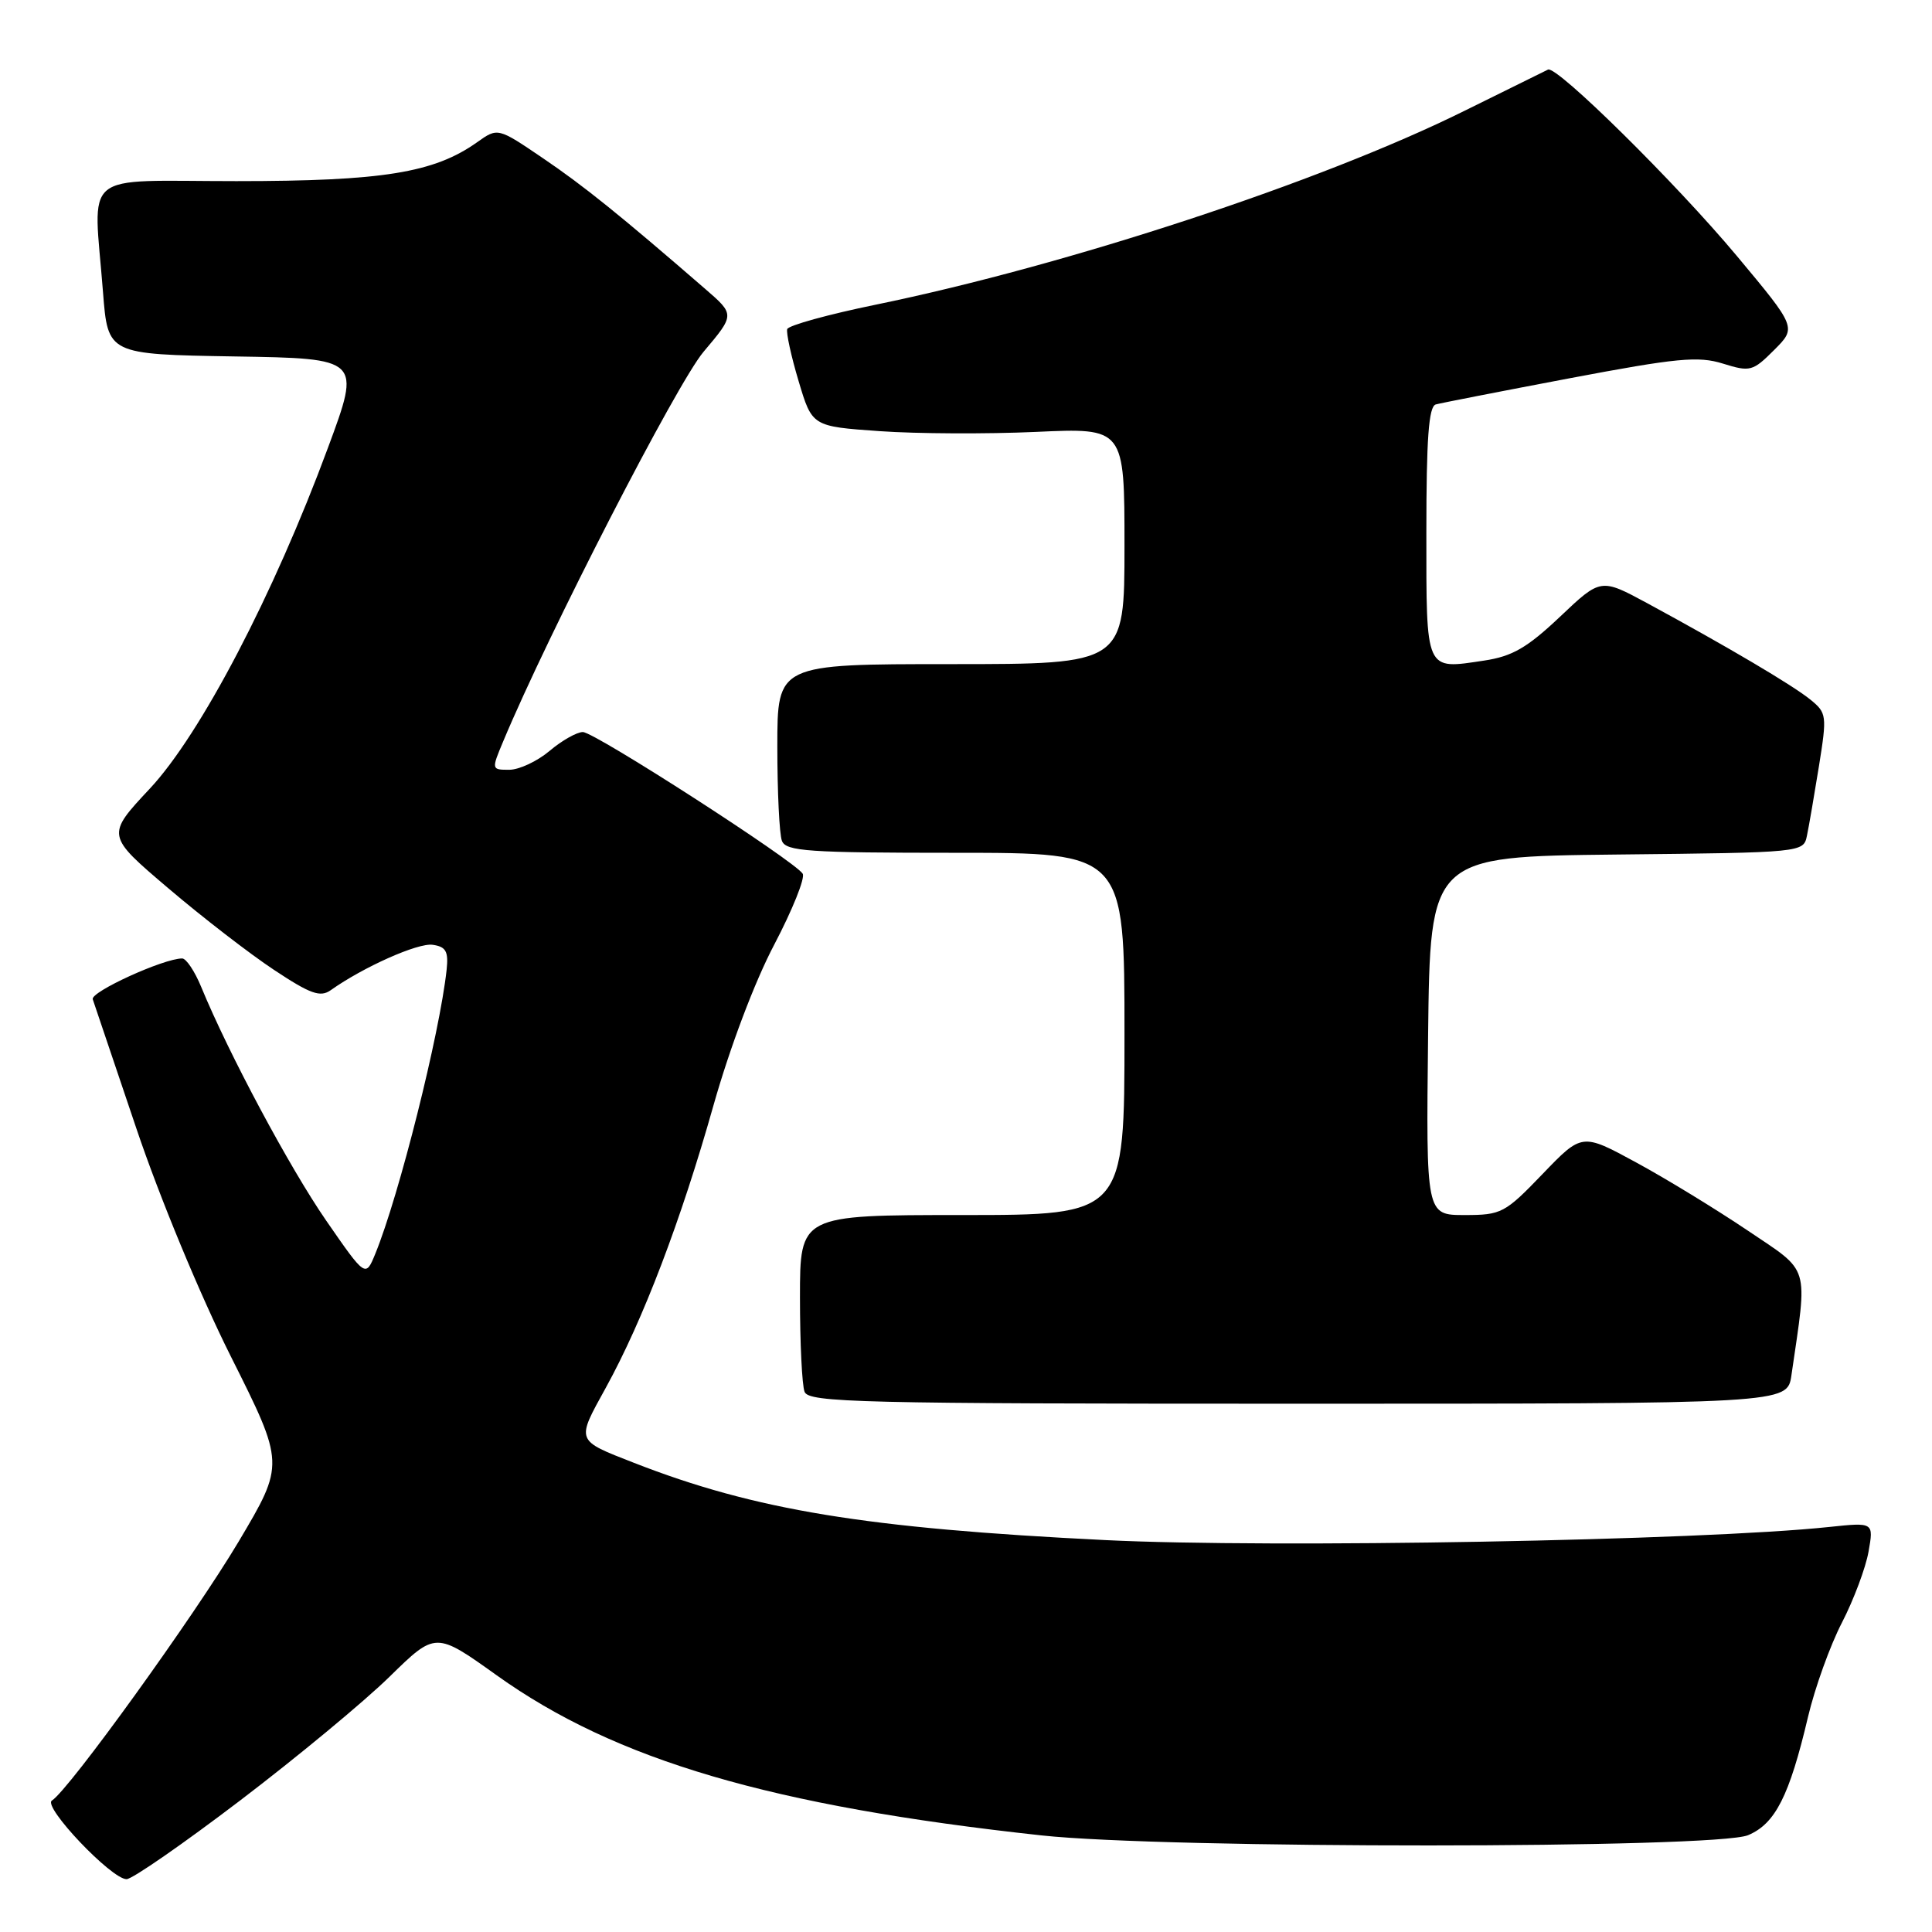 <?xml version="1.0" encoding="UTF-8" standalone="no"?>
<!DOCTYPE svg PUBLIC "-//W3C//DTD SVG 1.1//EN" "http://www.w3.org/Graphics/SVG/1.1/DTD/svg11.dtd" >
<svg xmlns="http://www.w3.org/2000/svg" xmlns:xlink="http://www.w3.org/1999/xlink" version="1.1" viewBox="0 0 256 256">
 <g >
 <path fill="currentColor"
d=" M 31.81 238.58 C 39.34 232.85 48.25 225.47 51.61 222.18 C 57.72 216.20 57.72 216.20 65.82 221.99 C 81.57 233.25 102.21 239.31 138.00 243.20 C 154.46 244.99 227.37 244.97 231.63 243.17 C 235.23 241.66 237.10 237.98 239.57 227.50 C 240.48 223.65 242.50 218.03 244.07 215.00 C 245.63 211.97 247.21 207.75 247.59 205.61 C 248.28 201.71 248.28 201.71 242.39 202.33 C 225.48 204.13 168.46 205.16 146.46 204.07 C 114.75 202.51 100.05 200.10 84.00 193.83 C 76.24 190.80 76.33 191.03 80.27 183.89 C 85.19 174.96 90.23 161.75 94.53 146.50 C 96.71 138.80 99.99 130.10 102.60 125.15 C 105.01 120.55 106.71 116.33 106.36 115.77 C 105.32 114.10 78.80 97.00 77.23 97.00 C 76.44 97.00 74.45 98.12 72.82 99.50 C 71.18 100.88 68.78 102.00 67.47 102.00 C 65.12 102.00 65.11 101.97 66.67 98.25 C 72.64 83.95 89.68 50.82 93.22 46.62 C 97.38 41.69 97.38 41.69 93.44 38.28 C 82.12 28.47 77.38 24.65 71.94 20.96 C 65.96 16.90 65.96 16.90 63.23 18.84 C 57.52 22.90 50.71 24.00 31.32 24.00 C 10.39 24.00 12.38 22.34 13.65 38.73 C 14.29 46.95 14.29 46.95 31.06 47.23 C 47.84 47.50 47.84 47.50 43.46 59.32 C 36.27 78.78 26.58 97.30 19.86 104.49 C 14.06 110.69 14.06 110.69 22.28 117.68 C 26.80 121.53 33.12 126.41 36.33 128.53 C 41.14 131.72 42.45 132.18 43.83 131.20 C 48.16 128.13 55.38 124.91 57.33 125.19 C 59.09 125.44 59.44 126.06 59.18 128.50 C 58.26 136.99 52.89 158.39 49.73 166.13 C 48.44 169.28 48.44 169.28 43.21 161.72 C 38.38 154.72 30.31 139.65 26.65 130.75 C 25.80 128.69 24.67 127.00 24.14 127.00 C 21.68 127.00 11.95 131.44 12.29 132.41 C 12.49 133.01 15.09 140.70 18.06 149.50 C 21.15 158.67 26.50 171.58 30.59 179.74 C 37.73 193.98 37.73 193.98 31.62 204.27 C 25.76 214.11 9.12 237.19 6.88 238.58 C 5.61 239.36 14.76 249.00 16.77 249.00 C 17.52 249.00 24.28 244.31 31.81 238.58 Z  M 237.37 182.25 C 239.54 167.34 239.95 168.70 231.56 163.04 C 227.37 160.22 220.73 156.16 216.78 154.02 C 209.62 150.13 209.62 150.13 204.40 155.56 C 199.41 160.75 198.94 161.00 194.07 161.00 C 188.96 161.00 188.96 161.00 189.23 137.25 C 189.50 113.50 189.50 113.50 214.24 113.23 C 238.93 112.97 238.97 112.96 239.43 110.73 C 239.69 109.50 240.40 105.36 241.02 101.52 C 242.10 94.79 242.05 94.46 239.87 92.69 C 237.50 90.77 228.86 85.67 218.31 79.95 C 212.11 76.60 212.11 76.60 206.71 81.72 C 202.36 85.83 200.39 86.97 196.66 87.53 C 188.79 88.71 189.00 89.18 189.00 70.50 C 189.00 58.10 189.31 53.85 190.25 53.59 C 190.94 53.40 198.93 51.84 208.00 50.12 C 222.22 47.43 225.03 47.16 228.30 48.18 C 231.90 49.30 232.25 49.21 235.08 46.38 C 238.06 43.40 238.06 43.40 230.12 33.89 C 222.11 24.30 206.28 8.66 205.12 9.22 C 204.78 9.38 199.78 11.85 194.00 14.71 C 175.02 24.11 141.52 35.13 116.05 40.37 C 109.75 41.66 104.47 43.12 104.31 43.61 C 104.16 44.10 104.83 47.20 105.82 50.50 C 107.61 56.50 107.61 56.50 116.56 57.13 C 121.47 57.48 130.79 57.52 137.25 57.23 C 149.00 56.69 149.00 56.69 149.00 72.35 C 149.00 88.00 149.00 88.00 126.00 88.00 C 103.00 88.00 103.00 88.00 103.00 98.92 C 103.00 104.92 103.27 110.55 103.61 111.42 C 104.14 112.80 107.11 113.00 126.61 113.00 C 149.00 113.00 149.00 113.00 149.00 137.00 C 149.00 161.00 149.00 161.00 127.50 161.00 C 106.00 161.00 106.00 161.00 106.00 171.92 C 106.00 177.92 106.27 183.55 106.61 184.42 C 107.15 185.84 113.85 186.00 172.02 186.00 C 236.82 186.00 236.82 186.00 237.37 182.25 Z "/>
</g>
</svg>